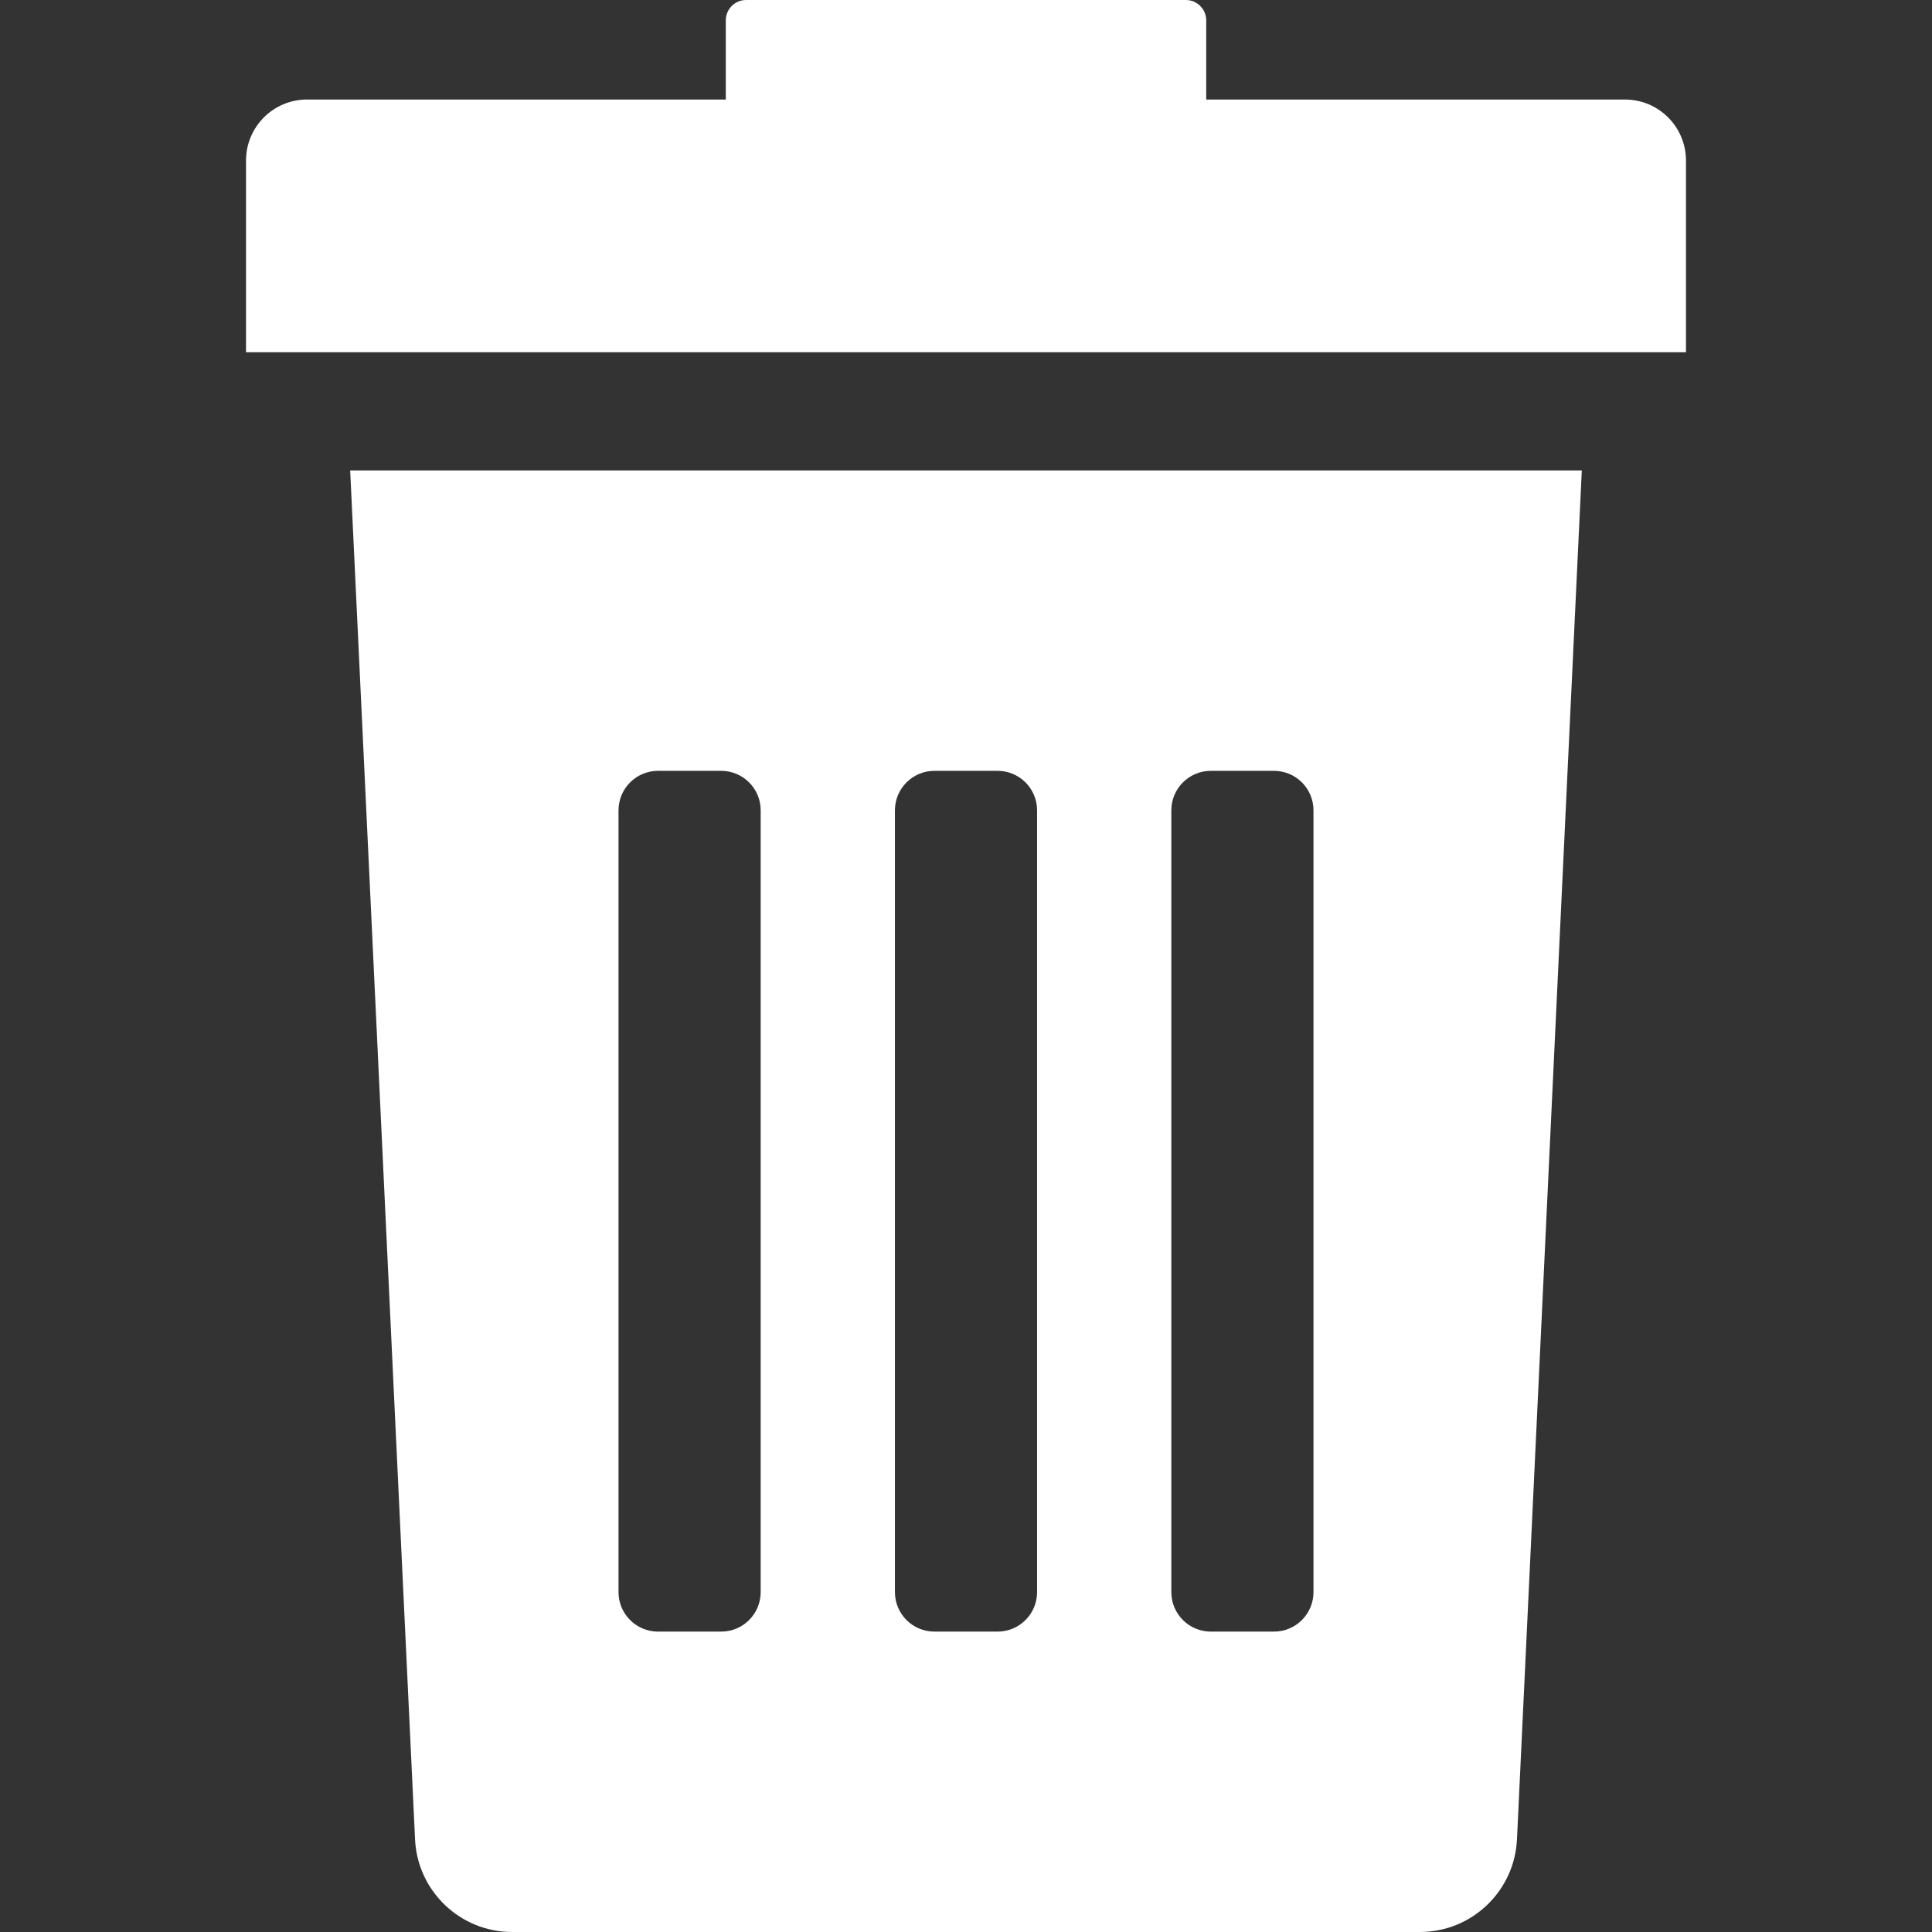 <svg xmlns="http://www.w3.org/2000/svg" width="512" height="512" viewBox="0 0 408.483 408.483"><rect x="0" y="0" width="408.483" height="408.483" fill="#333333" stroke="none"/><g fill="#FFF"><path d="M87.748 388.784c.46 11.01 9.52 19.7 20.54 19.7h191.91c11.018 0 20.078-8.69 20.54-19.7L334.44 99.468h-260.4L87.75 388.784zM247.655 171.33c0-4.61 3.738-8.35 8.35-8.35h13.355c4.61 0 8.35 3.738 8.35 8.35V336.62c0 4.61-3.738 8.35-8.35 8.35h-13.355c-4.61 0-8.35-3.737-8.35-8.35V171.33zm-58.44 0c0-4.61 3.74-8.35 8.35-8.35h13.355c4.61 0 8.35 3.738 8.35 8.35V336.62c0 4.61-3.738 8.35-8.35 8.35h-13.355c-4.61 0-8.35-3.737-8.35-8.35V171.33zm-58.44 0c0-4.61 3.738-8.35 8.35-8.35h13.355c4.61 0 8.35 3.738 8.35 8.35V336.62c0 4.61-3.74 8.35-8.35 8.35h-13.356c-4.61 0-8.35-3.737-8.35-8.35V171.33zM343.567 21.043h-88.535V4.305c0-2.377-1.927-4.305-4.305-4.305h-92.97c-2.378 0-4.305 1.928-4.305 4.305v16.737H64.916c-7.125 0-12.9 5.776-12.9 12.9V74.47h304.45V33.944c0-7.125-5.774-12.9-12.9-12.9z"/></g></svg>